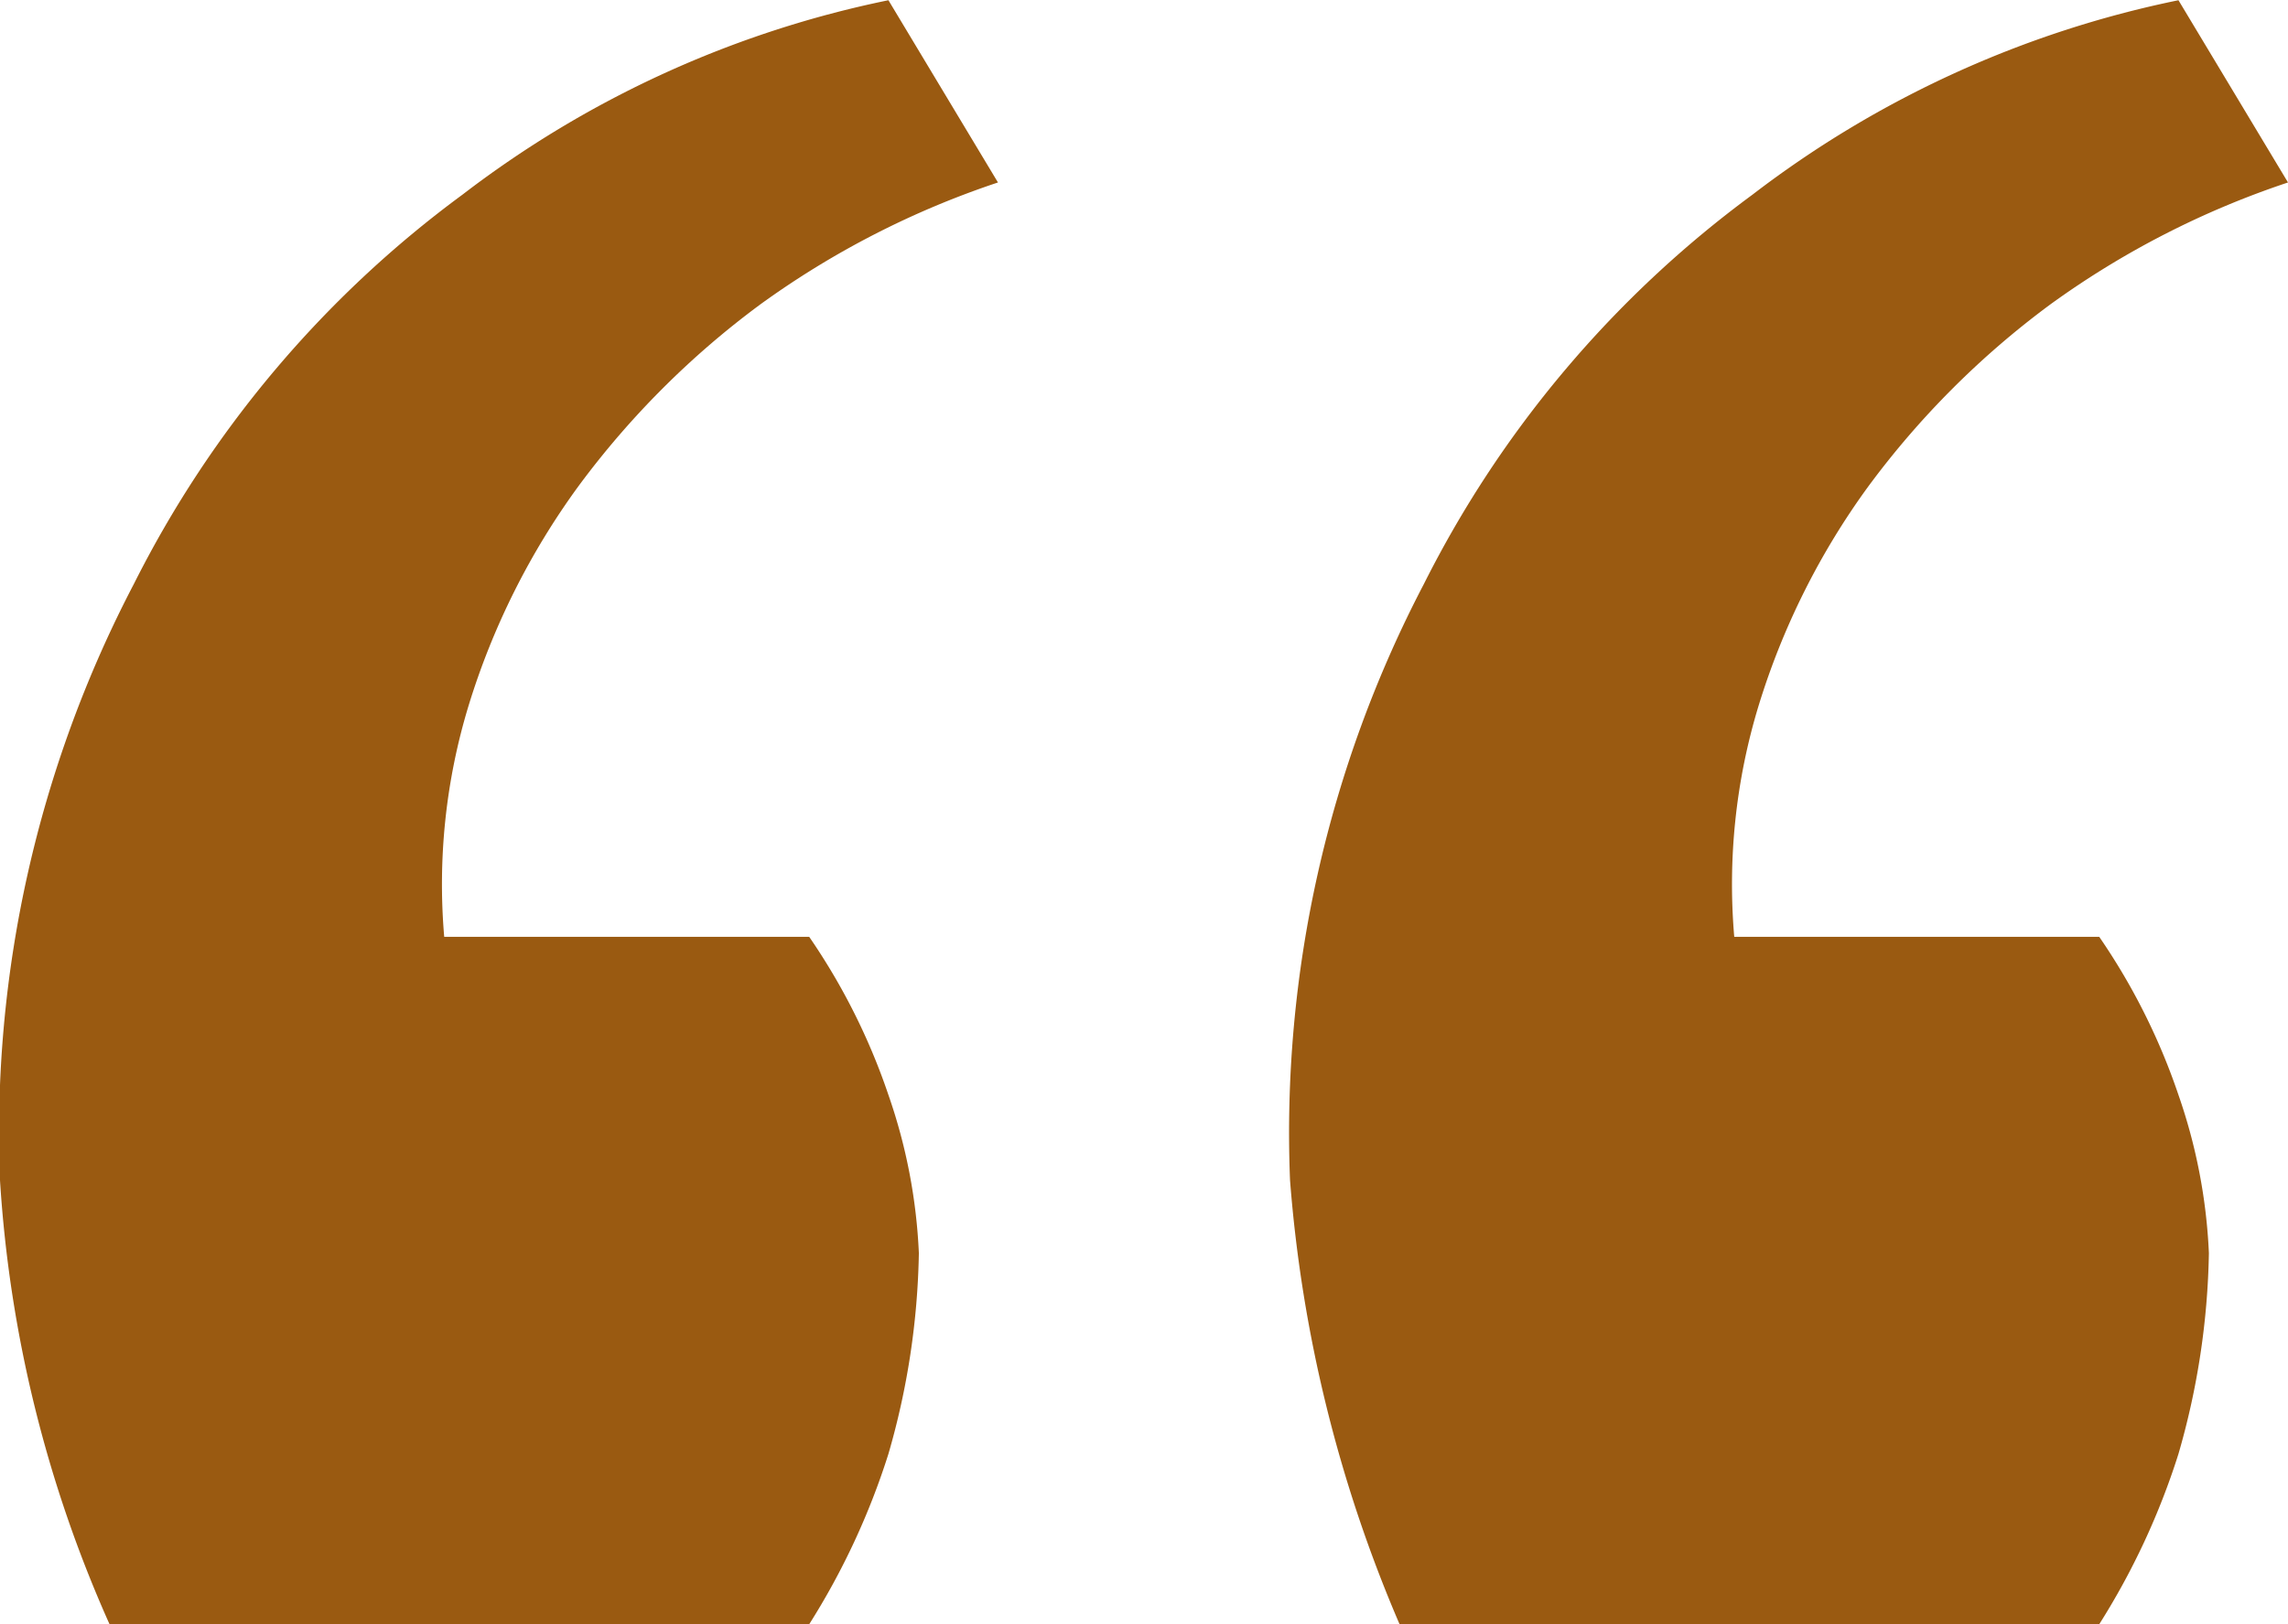 <svg xmlns="http://www.w3.org/2000/svg" viewBox="0 0 40 28.404">
  <defs>
    <style>
      .cls-1 {
        fill: #9a5a11;
      }
    </style>
  </defs>
  <g id="Group_1042" data-name="Group 1042" transform="translate(-255 -833)">
    <path id="Path_322" data-name="Path 322" class="cls-1" d="M3.3,0A12.769,12.769,0,0,0,1.915,2.979a13.376,13.376,0,0,0-.532,3.511,9.681,9.681,0,0,0,.532,2.766A11.215,11.215,0,0,0,3.3,12.021H9.681a10.723,10.723,0,0,1-.426,4.043,12.935,12.935,0,0,1-1.915,3.83,15.12,15.12,0,0,1-3.191,3.191A15.322,15.322,0,0,1,0,25.213L1.915,28.4A18.236,18.236,0,0,0,9.362,25a19.074,19.074,0,0,0,5.745-6.809,20.713,20.713,0,0,0,2.34-10.426A22.414,22.414,0,0,0,15.532,0Z" transform="translate(272.447 861.404) rotate(180)"/>
    <path id="Path_323" data-name="Path 323" class="cls-1" d="M3.3,0A12.769,12.769,0,0,0,1.915,2.979a13.376,13.376,0,0,0-.532,3.511,9.681,9.681,0,0,0,.532,2.766A11.215,11.215,0,0,0,3.3,12.021H9.681a10.724,10.724,0,0,1-.426,4.043,12.935,12.935,0,0,1-1.915,3.83,15.12,15.12,0,0,1-3.191,3.191A15.322,15.322,0,0,1,0,25.213L1.915,28.4A18.236,18.236,0,0,0,9.362,25a19.074,19.074,0,0,0,5.745-6.809,20.713,20.713,0,0,0,2.34-10.426A24.4,24.4,0,0,0,15.532,0Z" transform="translate(295 861.404) rotate(180)"/>
  </g>
</svg>
